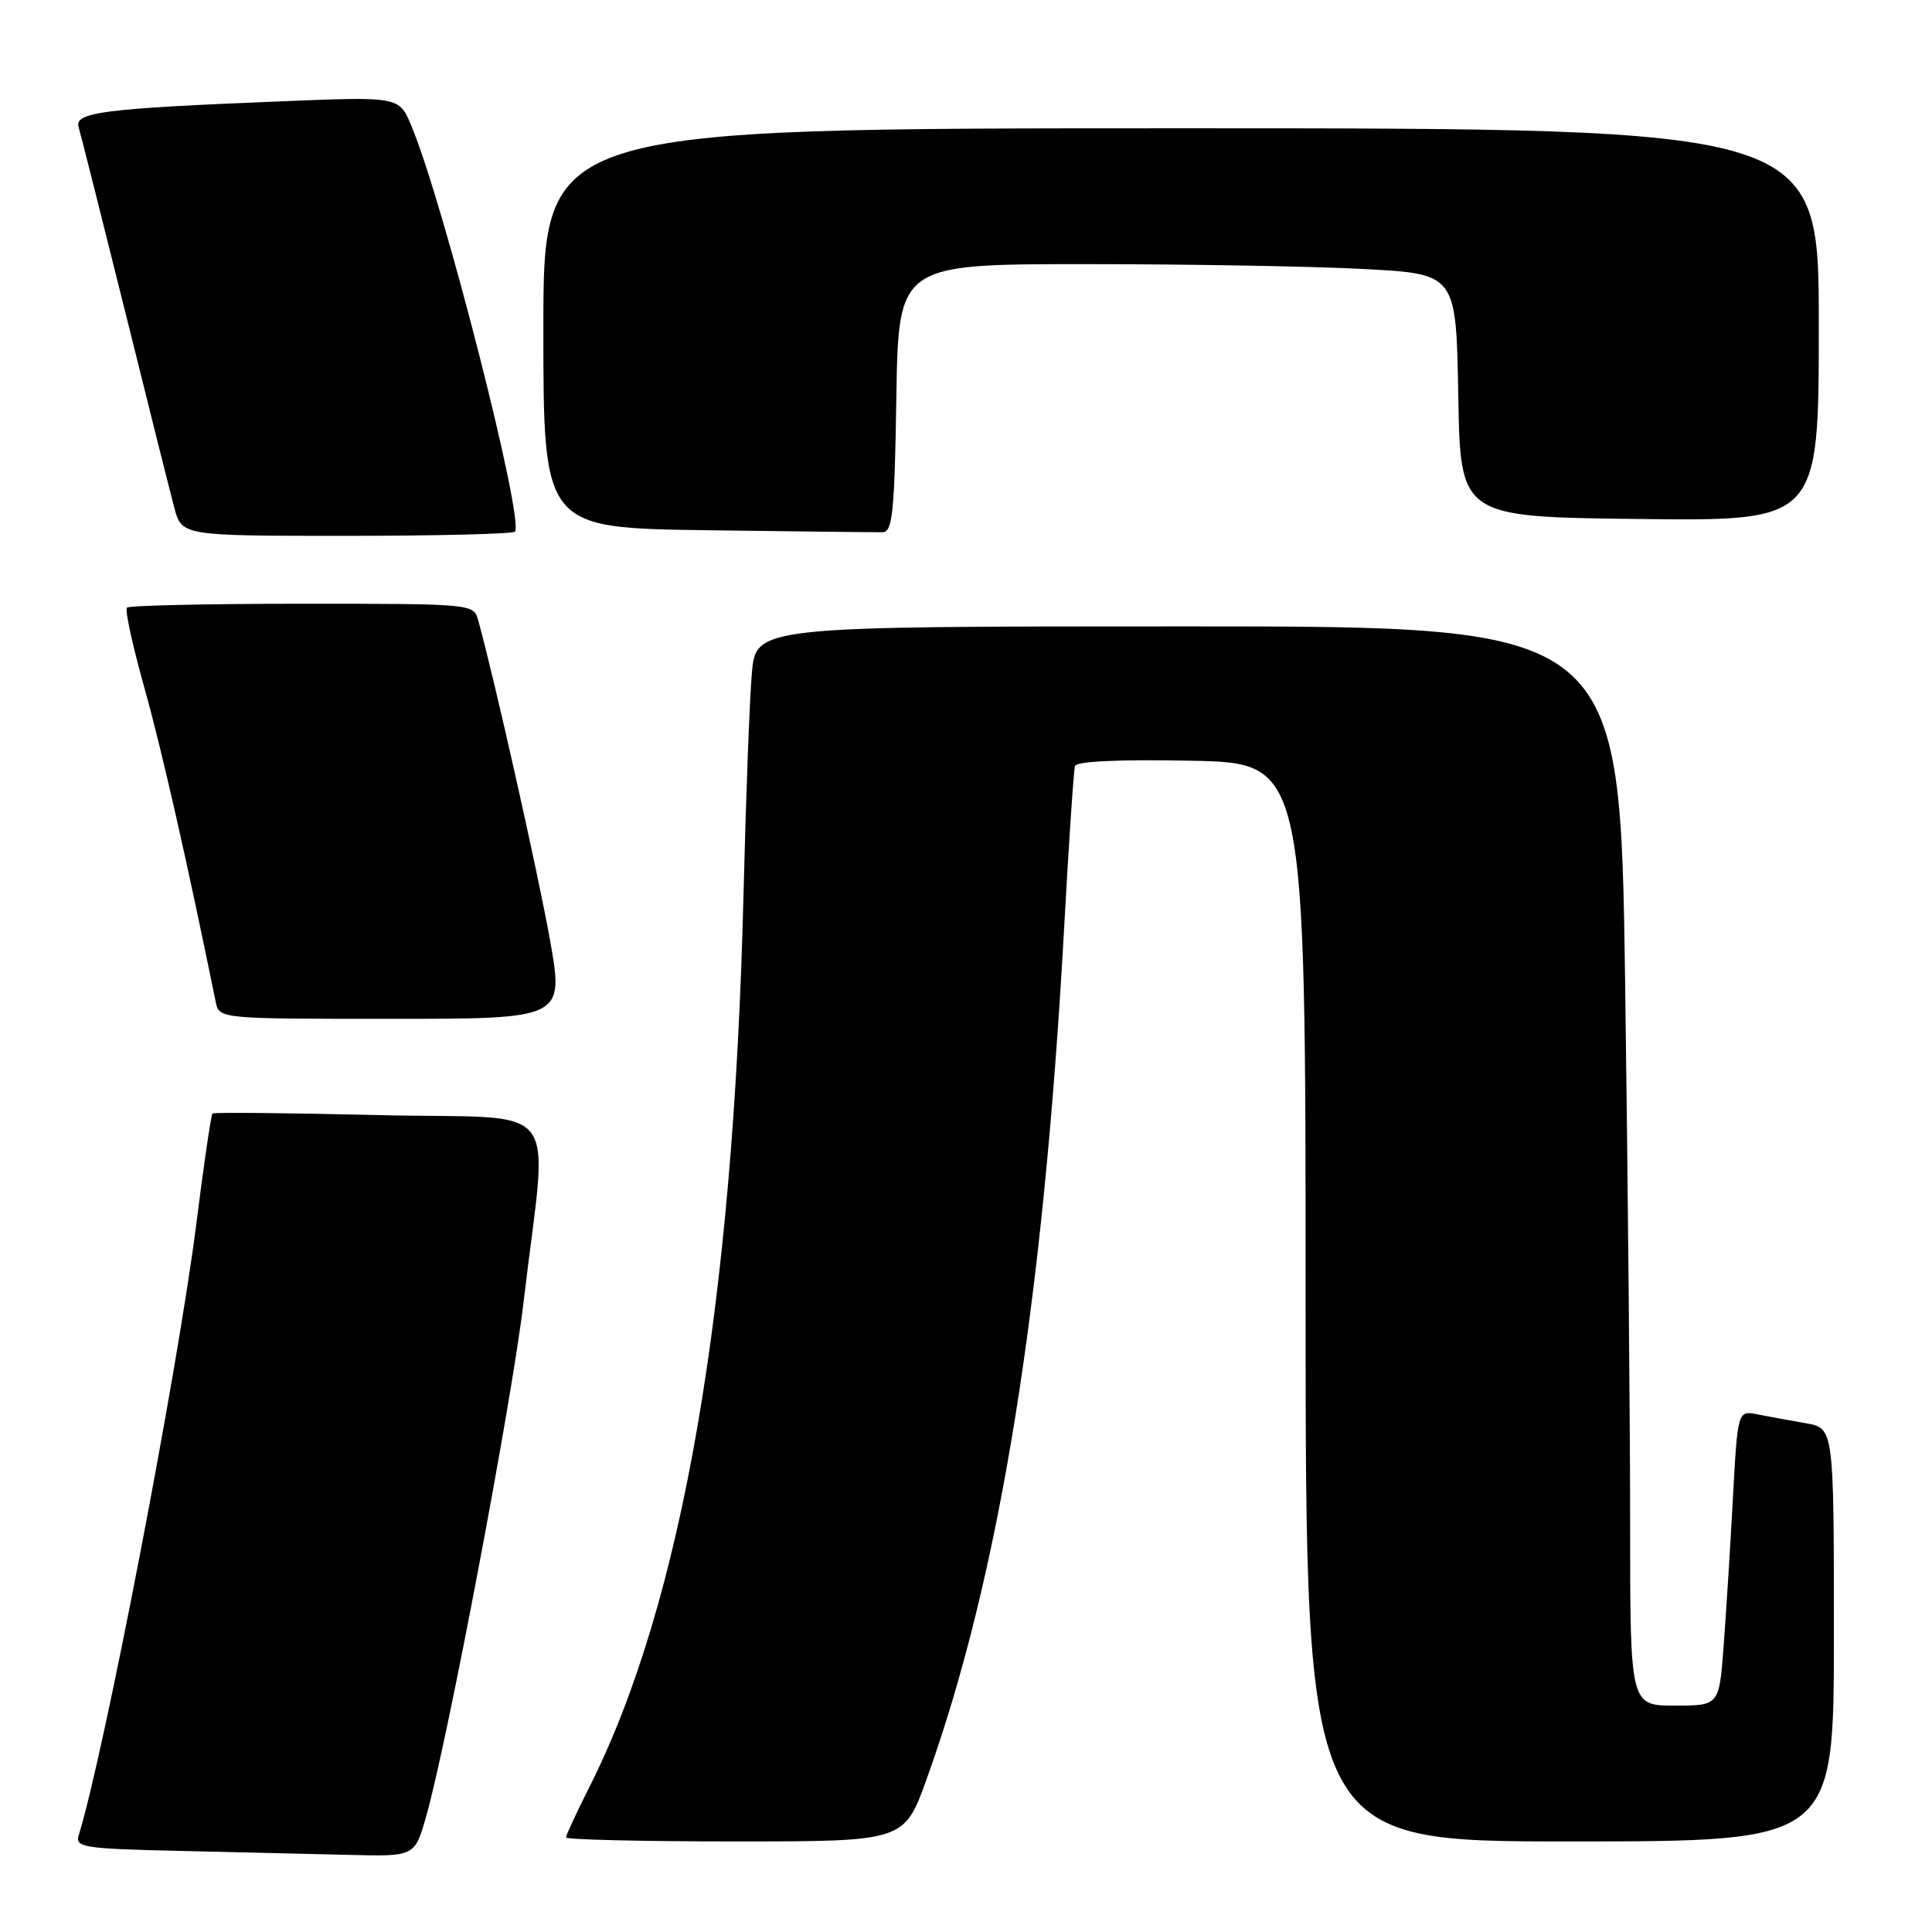 <?xml version="1.0" encoding="UTF-8" standalone="no"?>
<!DOCTYPE svg PUBLIC "-//W3C//DTD SVG 1.1//EN" "http://www.w3.org/Graphics/SVG/1.1/DTD/svg11.dtd" >
<svg xmlns="http://www.w3.org/2000/svg" xmlns:xlink="http://www.w3.org/1999/xlink" version="1.1" viewBox="0 0 256 256">
 <g >
 <path fill="currentColor"
d=" M 56.45 240.75 C 59.25 230.97 67.85 185.57 69.38 172.50 C 72.59 145.08 75.11 148.35 50.30 147.76 C 38.31 147.47 28.35 147.38 28.16 147.54 C 27.97 147.71 27.00 154.30 26.01 162.20 C 23.53 181.73 13.81 232.25 10.42 243.22 C 9.93 244.78 11.17 244.97 23.69 245.25 C 31.29 245.42 41.42 245.66 46.22 245.78 C 54.94 246.00 54.94 246.00 56.45 240.75 Z  M 122.78 235.75 C 132.44 208.90 138.24 172.98 141.00 123.00 C 141.62 111.72 142.27 102.05 142.44 101.50 C 142.63 100.87 148.39 100.61 157.87 100.80 C 173.00 101.10 173.00 101.10 173.00 172.55 C 173.00 244.00 173.00 244.00 208.00 244.00 C 243.00 244.00 243.00 244.00 243.00 216.61 C 243.00 189.22 243.00 189.22 239.25 188.58 C 237.19 188.22 234.32 187.70 232.87 187.41 C 230.25 186.90 230.25 186.90 229.61 198.70 C 229.26 205.19 228.70 213.99 228.38 218.25 C 227.79 226.00 227.79 226.00 221.90 226.00 C 216.00 226.00 216.00 226.00 216.00 201.75 C 216.00 188.41 215.70 156.24 215.34 130.25 C 214.67 83.00 214.67 83.00 157.42 83.00 C 100.16 83.00 100.16 83.00 99.62 89.25 C 99.32 92.69 98.83 105.85 98.52 118.50 C 97.18 173.19 90.40 212.44 78.05 236.89 C 76.37 240.22 75.00 243.18 75.00 243.47 C 75.00 243.76 85.08 244.00 97.41 244.00 C 119.81 244.00 119.81 244.00 122.78 235.75 Z  M 72.85 124.40 C 71.25 115.51 65.58 90.23 63.38 82.25 C 62.77 80.00 62.76 80.00 40.05 80.00 C 27.56 80.00 17.10 80.23 16.82 80.52 C 16.53 80.80 17.57 85.56 19.12 91.09 C 21.41 99.26 24.79 114.11 28.58 132.75 C 29.04 135.00 29.04 135.00 51.89 135.00 C 74.75 135.00 74.75 135.00 72.85 124.40 Z  M 68.22 70.45 C 69.55 69.12 58.76 26.81 54.50 16.65 C 52.89 12.79 52.89 12.79 37.19 13.43 C 13.63 14.38 9.83 14.87 10.42 16.85 C 10.69 17.76 13.43 28.62 16.51 41.00 C 19.58 53.38 22.54 65.19 23.09 67.25 C 24.08 71.00 24.08 71.00 45.87 71.00 C 57.86 71.00 67.91 70.75 68.22 70.45 Z  M 118.77 52.74 C 119.05 35.00 119.05 35.00 143.87 35.00 C 157.52 35.00 174.15 35.29 180.82 35.65 C 192.95 36.30 192.95 36.30 193.23 52.40 C 193.50 68.50 193.50 68.50 217.25 68.77 C 241.00 69.04 241.00 69.04 241.00 43.02 C 241.00 17.00 241.00 17.00 156.50 17.00 C 72.00 17.00 72.00 17.00 72.00 43.48 C 72.00 69.96 72.00 69.96 93.75 70.26 C 105.71 70.42 116.17 70.54 117.00 70.52 C 118.26 70.48 118.54 67.69 118.77 52.74 Z "/>
</g>
</svg>